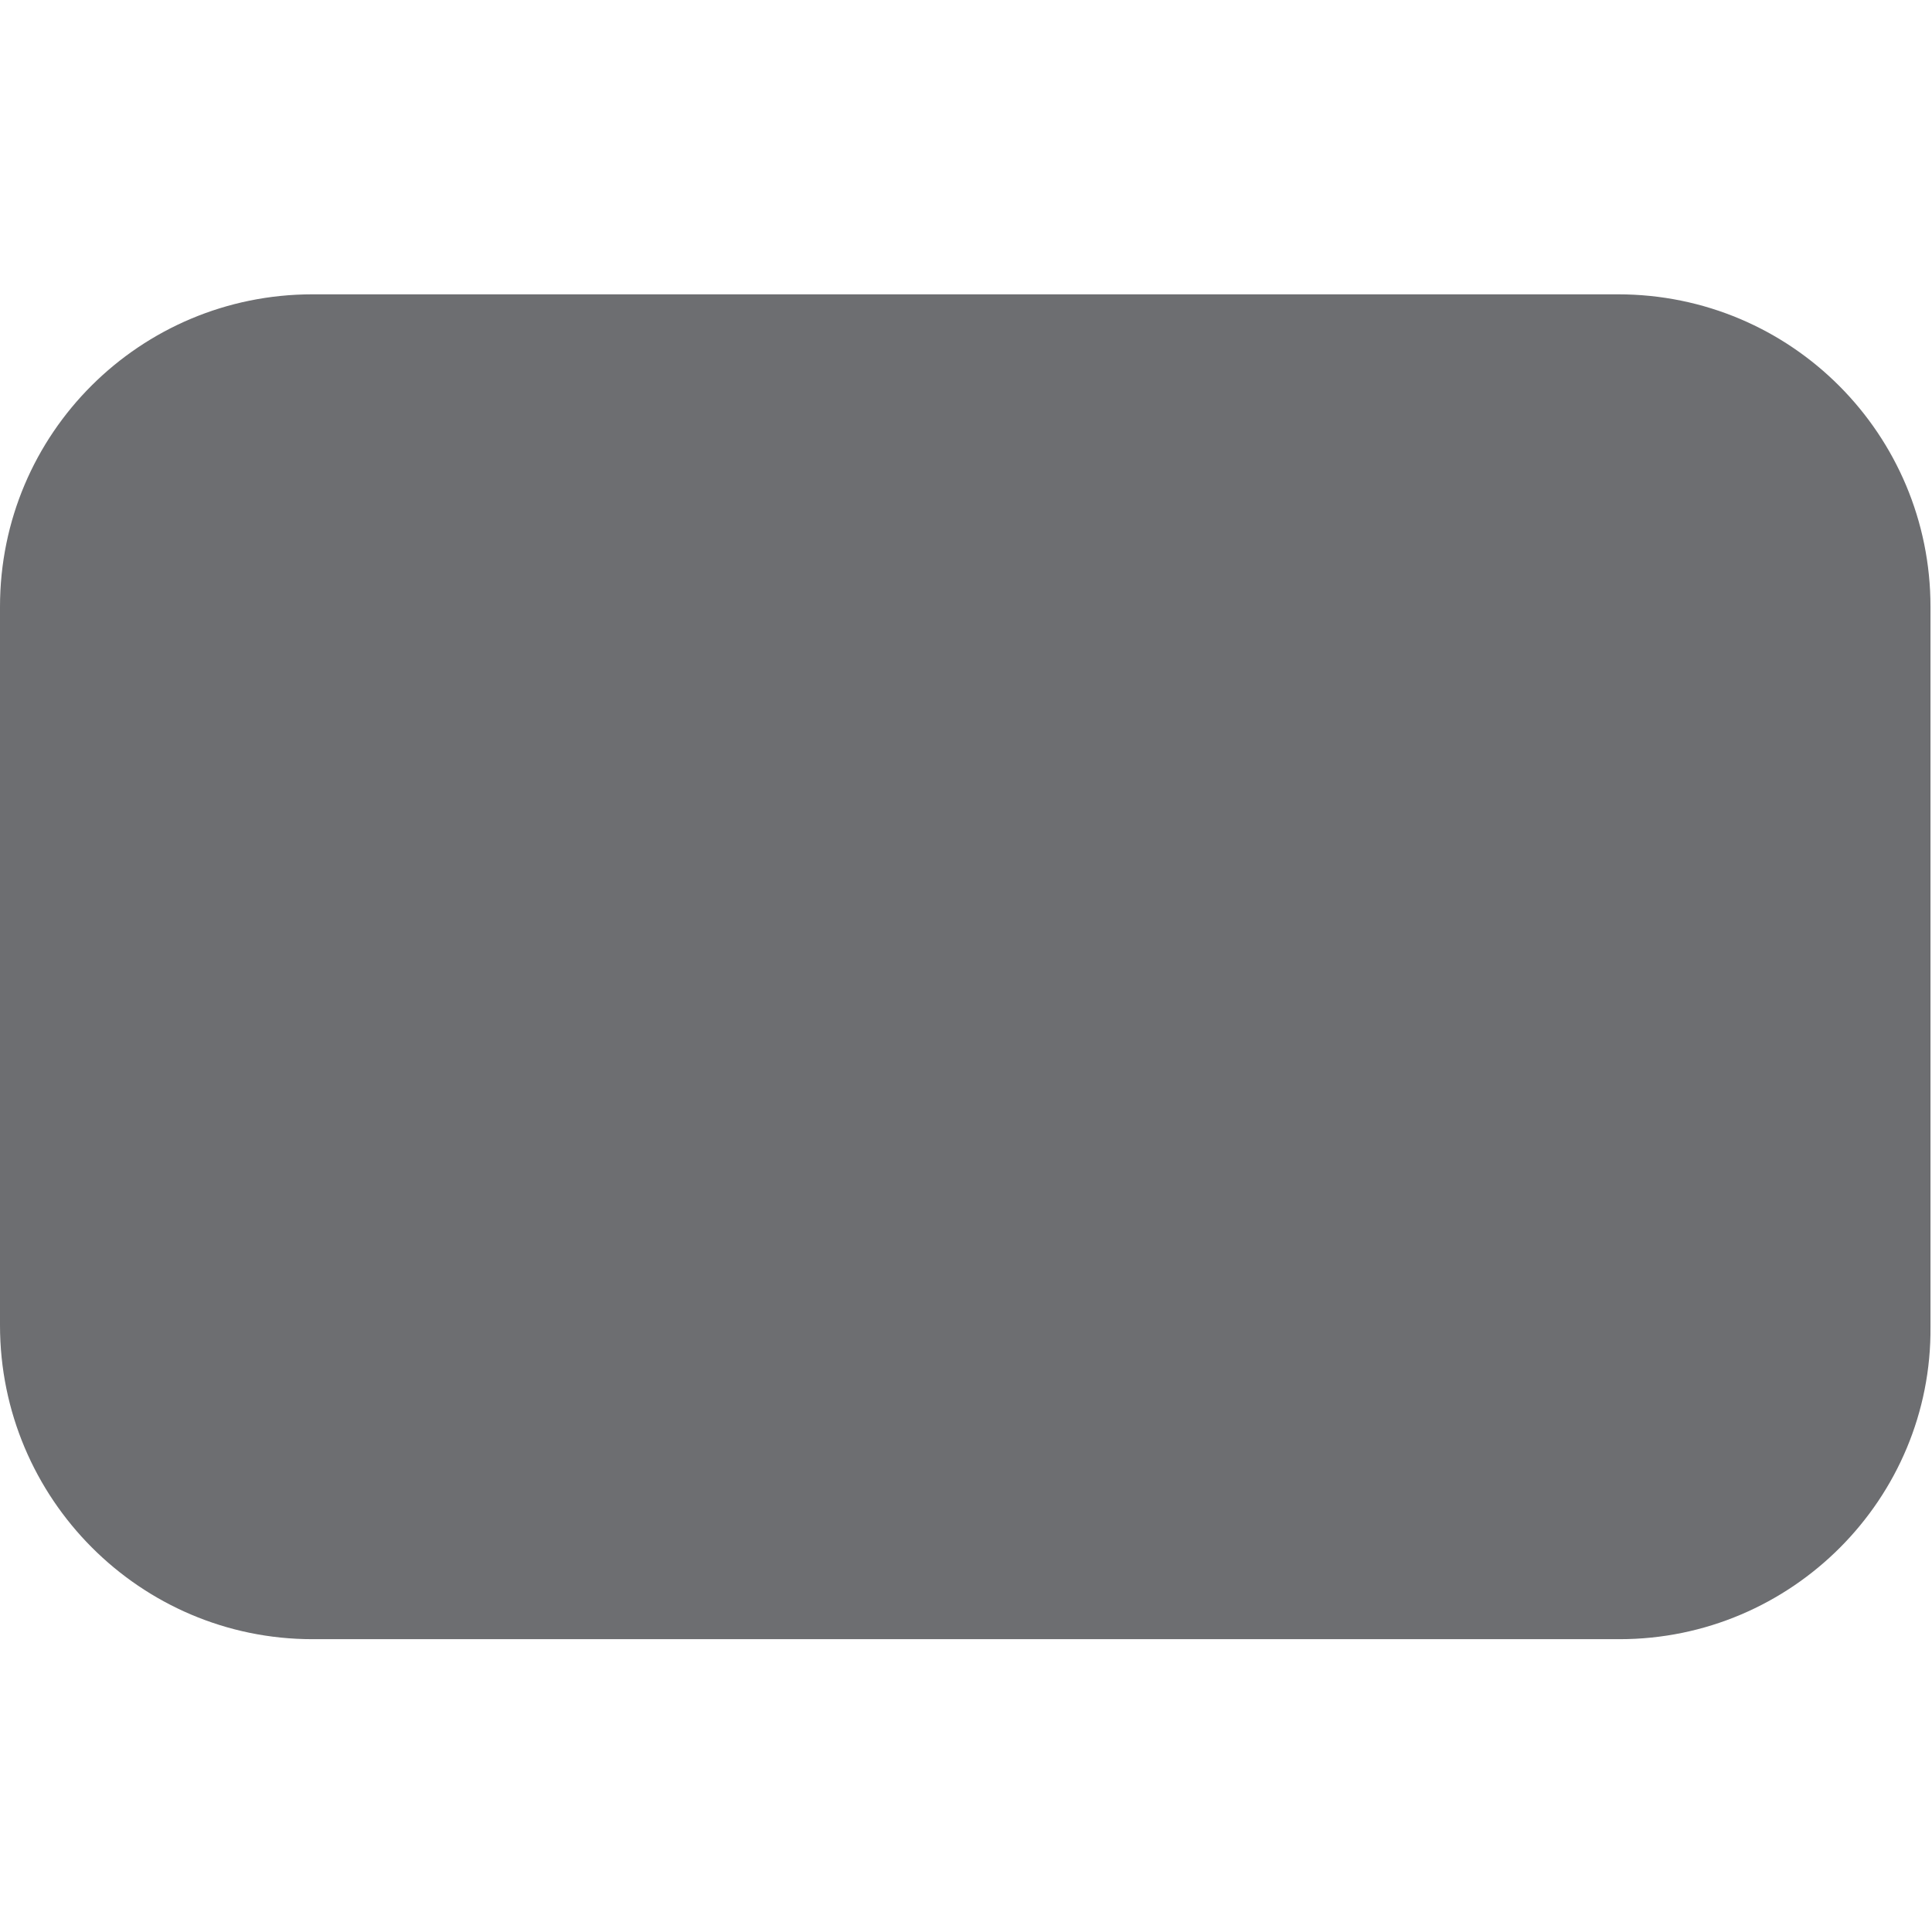 <?xml version="1.0" encoding="utf-8"?>
<!-- Generator: Adobe Illustrator 19.0.0, SVG Export Plug-In . SVG Version: 6.00 Build 0)  -->
<svg version="1.1" id="Layer_1" xmlns="http://www.w3.org/2000/svg" xmlns:xlink="http://www.w3.org/1999/xlink" x="0px" y="0px"
	 viewBox="0 0 128 128" style="enable-background:new 0 0 128 128;" xml:space="preserve">
<style type="text/css">
	.st0{fill:#6D6E71;}
</style>
<g id="XMLID_2668_">
	<path id="XMLID_10_" class="st0" d="M107.3,108.6H20.7C9.3,108.6,0,99.3,0,87.8V40.2c0-11.5,9.3-20.7,20.7-20.7h86.5
		c11.5,0,20.7,9.3,20.7,20.7v47.7C128,99.3,118.7,108.6,107.3,108.6z"/>
</g>
</svg>
